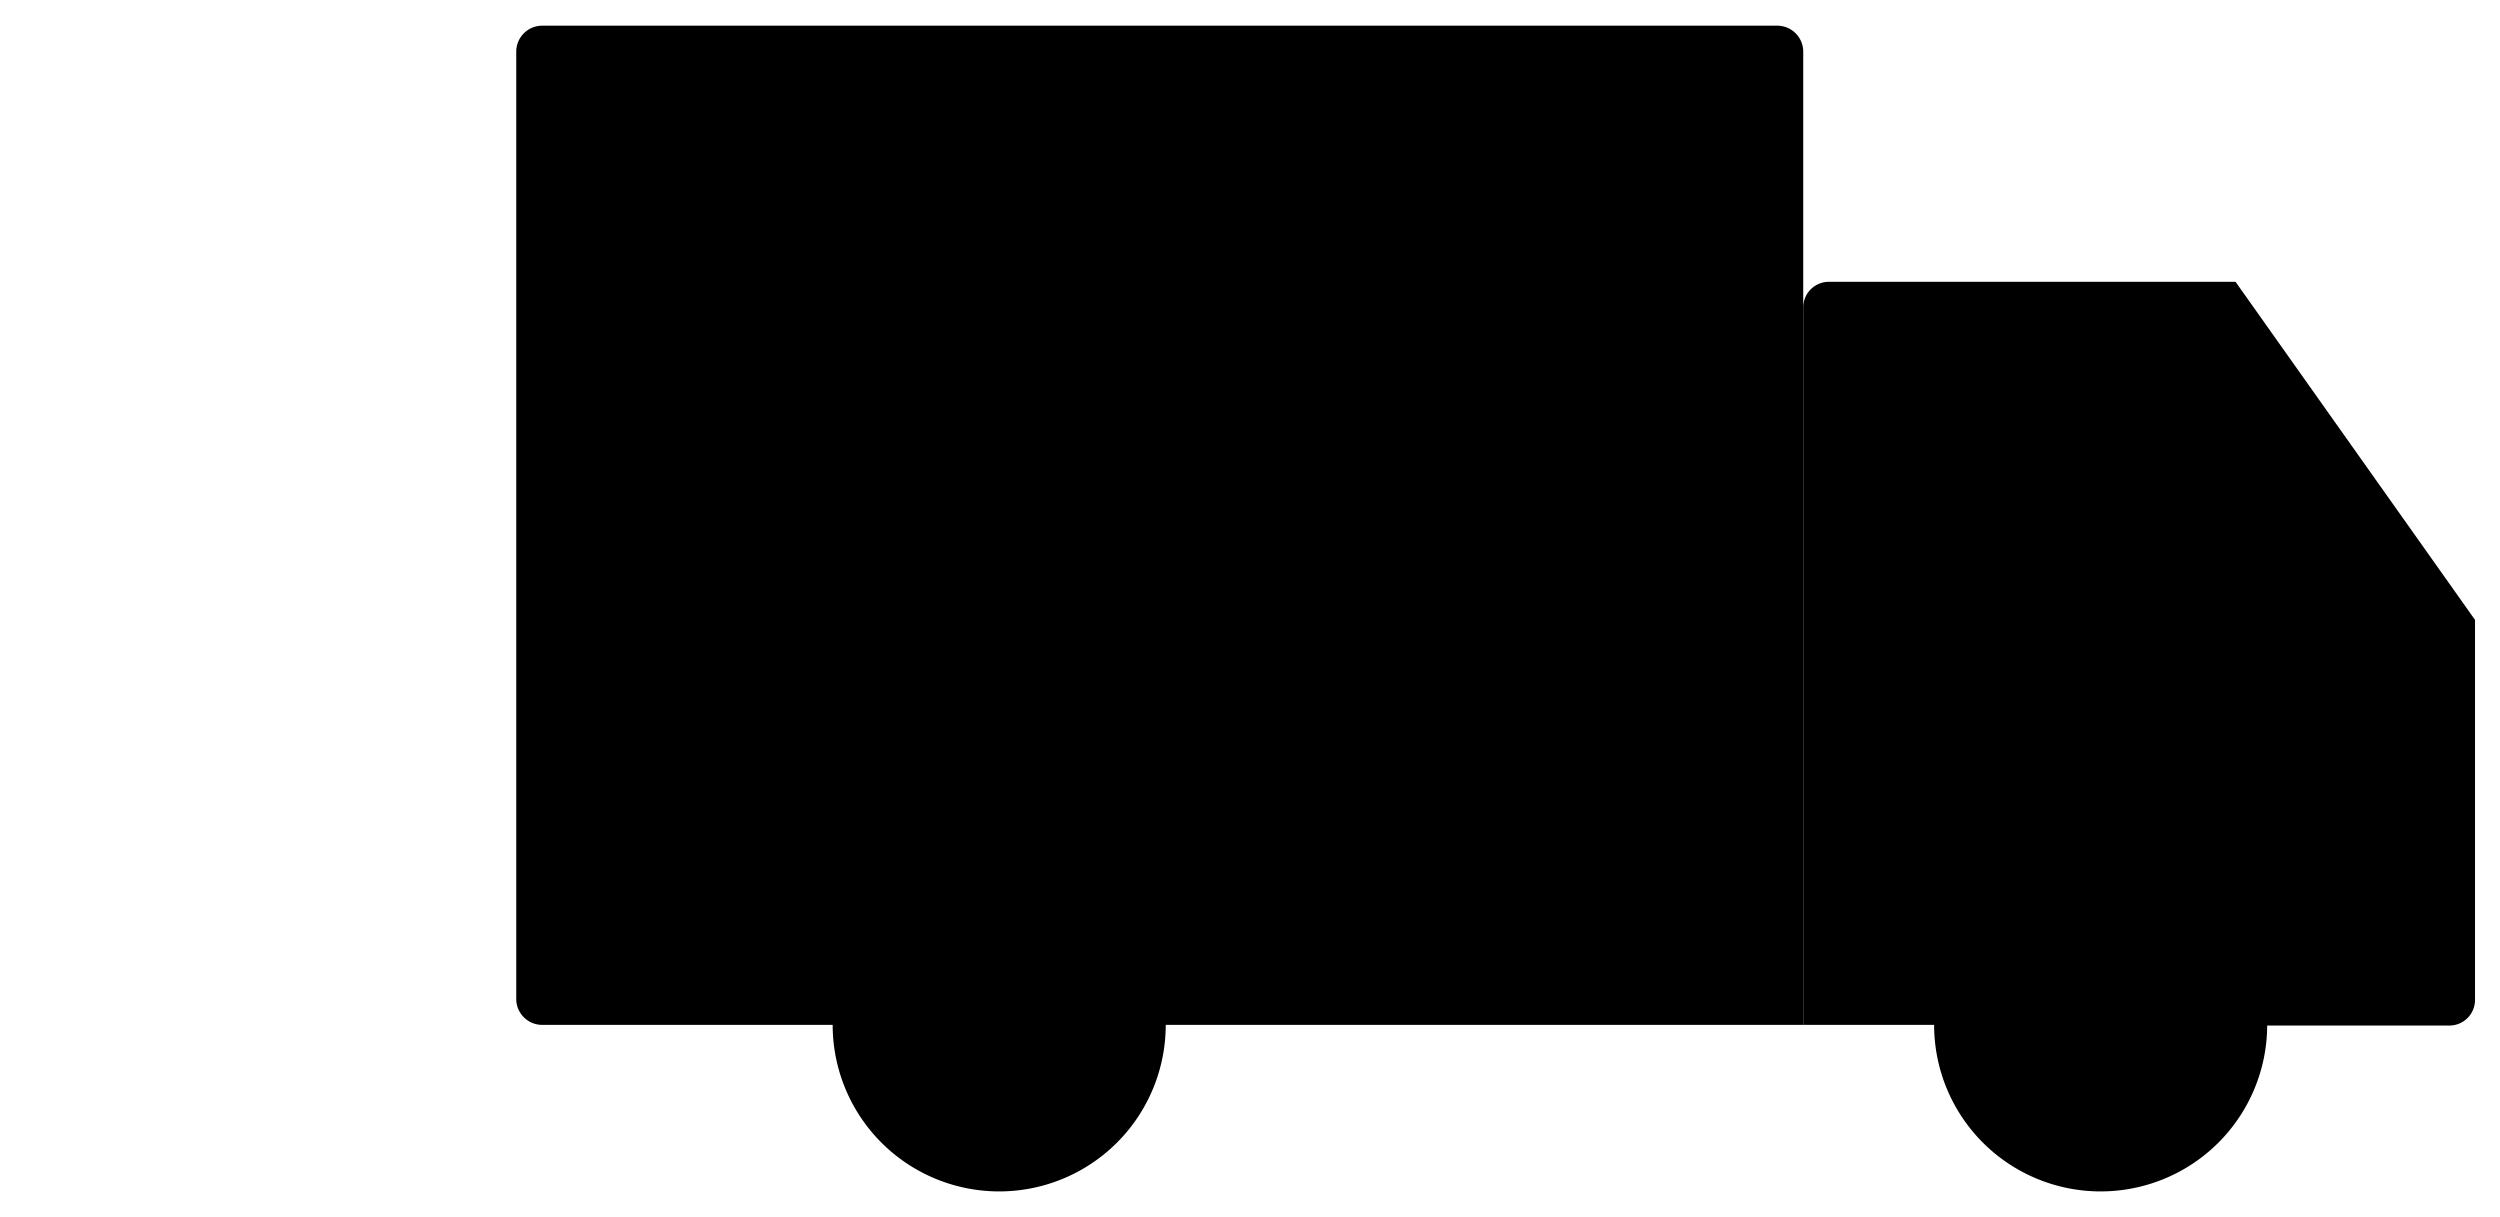 <svg width="76px" height="37px" id="Layer_1" data-name="Layer 1" xmlns="http://www.w3.org/2000/svg" viewBox="0 0 75.06 36.5">
<g id="Quiz"><g id="Feather_Site_Redesign_Quiz_005-Copy" data-name="Feather Site Redesign Quiz 005-Copy">
<g id="icon_moving_van" data-name="icon moving van">
<path id="Stroke-1" class="feathericons_stroke" stroke-width="1.5" d="M24.43,30.75H16.27A.78.78,0,0,1,15.5,30V1.52a.78.78,0,0,1,.77-.77h37.1a.78.78,0,0,1,.77.77V30.75H35.68" transform="translate(0 0)"/>
<path id="Stroke-3" class="feathericons_stroke" stroke-width="1.5" d="M58,30.75H54.14V9.21a.77.77,0,0,1,.77-.77H67.12l7.19,10.15V30a.77.77,0,0,1-.77.77H68.37" transform="translate(0 0)"/>
<path id="Stroke-5" class="feathericons_stroke" stroke-width="1.5" d="M35,30.75a5,5,0,1,1-5-5A5,5,0,0,1,35,30.75Z" transform="translate(0 0)"/>
<path id="Stroke-7" class="feathericons_stroke" stroke-width="1.5" d="M68.07,30.75a5,5,0,1,1-5-5A5,5,0,0,1,68.07,30.75Z" transform="translate(0 0)"/>
<path id="Stroke-9" class="feathericons_stroke" stroke-width="1.5" d="M74.31,18.59h-14" transform="translate(0 0)"/>
<path id="Stroke-11" class="feathericons_stroke" stroke-width="1.5" d="M60.29,8.44V18.59" transform="translate(0 0)"/>
<path id="Stroke-13" class="feathericons_stroke" stroke-width="1.5" d="M.75,6.39h17.7" transform="translate(0 0)"/>
<path id="Stroke-15" class="feathericons_stroke" stroke-width="1.5" d="M4.45,15.6h17.7" transform="translate(0 0)"/>
<path id="Stroke-17" class="feathericons_stroke" stroke-width="1.5" d="M9.72,10.82H27.89" transform="translate(0 0)"/>
</g></g></g></svg>